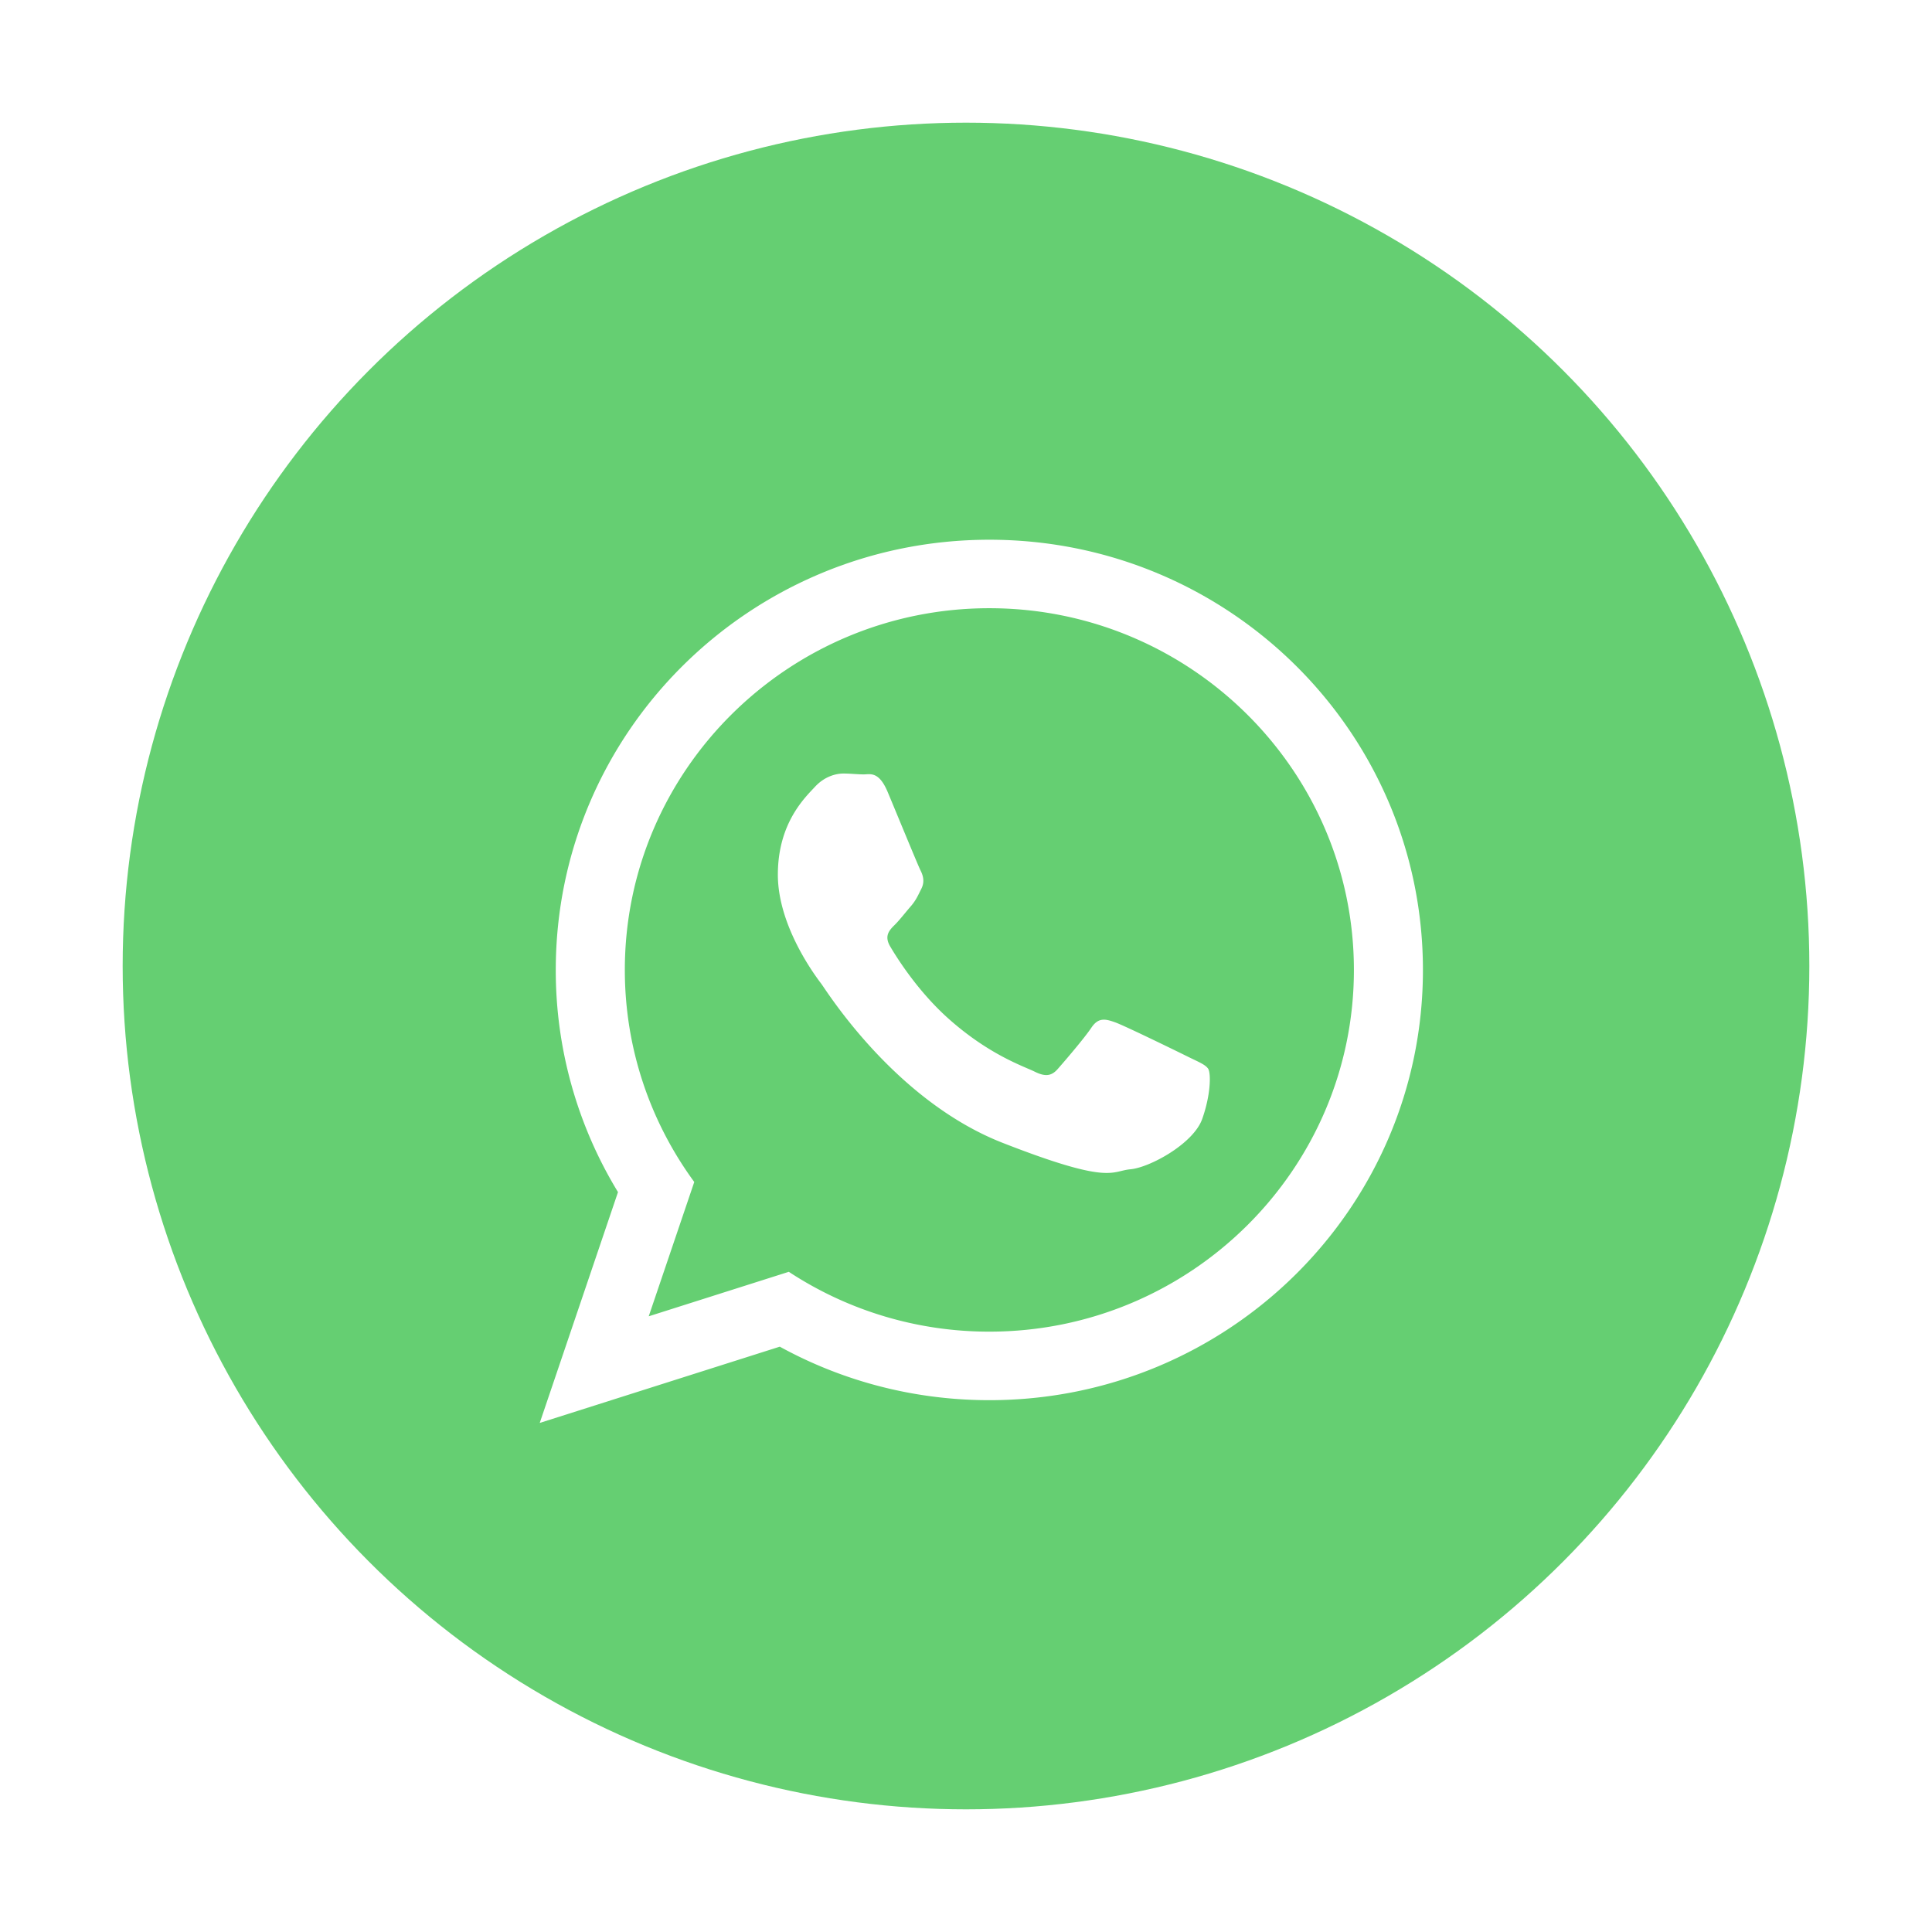 <svg xmlns="http://www.w3.org/2000/svg" width="63" height="63" viewBox="0 0 63 63">
    <defs>
        <filter id="a" width="149.1%" height="149.1%" x="-24.5%" y="-24.5%" filterUnits="objectBoundingBox">
            <feOffset dx="2" dy="3" in="SourceAlpha" result="shadowOffsetOuter1"/>
            <feGaussianBlur in="shadowOffsetOuter1" result="shadowBlurOuter1" stdDeviation="2"/>
            <feColorMatrix in="shadowBlurOuter1" result="shadowMatrixOuter1" values="0 0 0 0 0 0 0 0 0 0 0 0 0 0 0 0 0 0 0.178 0"/>
            <feMerge>
                <feMergeNode in="shadowMatrixOuter1"/>
                <feMergeNode in="SourceGraphic"/>
            </feMerge>
        </filter>
    </defs>
    <g fill="none" fill-rule="evenodd" filter="url(#a)" transform="translate(2 1)">
        <circle cx="27.5" cy="27.5" r="27.5" fill="#65CF72"/>
        <path fill="#FFF" d="M42.4 27.63c0 7.747-6.33 14.028-14.138 14.028-2.48 0-4.808-.633-6.834-1.745L13.6 42.4l2.552-7.527a13.881 13.881 0 0 1-2.029-7.244c0-7.748 6.33-14.029 14.139-14.029 7.81 0 14.138 6.281 14.138 14.03zM28.262 15.833c-6.555 0-11.887 5.291-11.887 11.795 0 2.58.841 4.971 2.264 6.915l-1.485 4.38 4.568-1.451a11.879 11.879 0 0 0 6.54 1.951c6.554 0 11.887-5.29 11.887-11.794 0-6.504-5.333-11.796-11.887-11.796zm7.14 15.026c-.088-.143-.319-.23-.665-.401-.347-.172-2.051-1.004-2.368-1.119-.318-.114-.55-.172-.78.172-.23.345-.895 1.119-1.098 1.348-.202.23-.404.259-.75.087-.347-.172-1.464-.535-2.787-1.707-1.03-.911-1.726-2.036-1.928-2.38-.202-.345-.022-.53.152-.702.156-.154.346-.402.52-.602.173-.201.231-.344.346-.574.116-.23.058-.43-.029-.602-.086-.172-.78-1.864-1.069-2.553-.288-.688-.577-.574-.78-.574-.201 0-.433-.028-.664-.028-.23 0-.606.086-.924.43-.318.344-1.213 1.176-1.213 2.868s1.242 3.327 1.415 3.556c.174.23 2.397 3.814 5.92 5.191 3.524 1.377 3.524.918 4.16.86.634-.057 2.05-.832 2.34-1.634.287-.804.287-1.492.201-1.636z"/>
    </g>
</svg>
